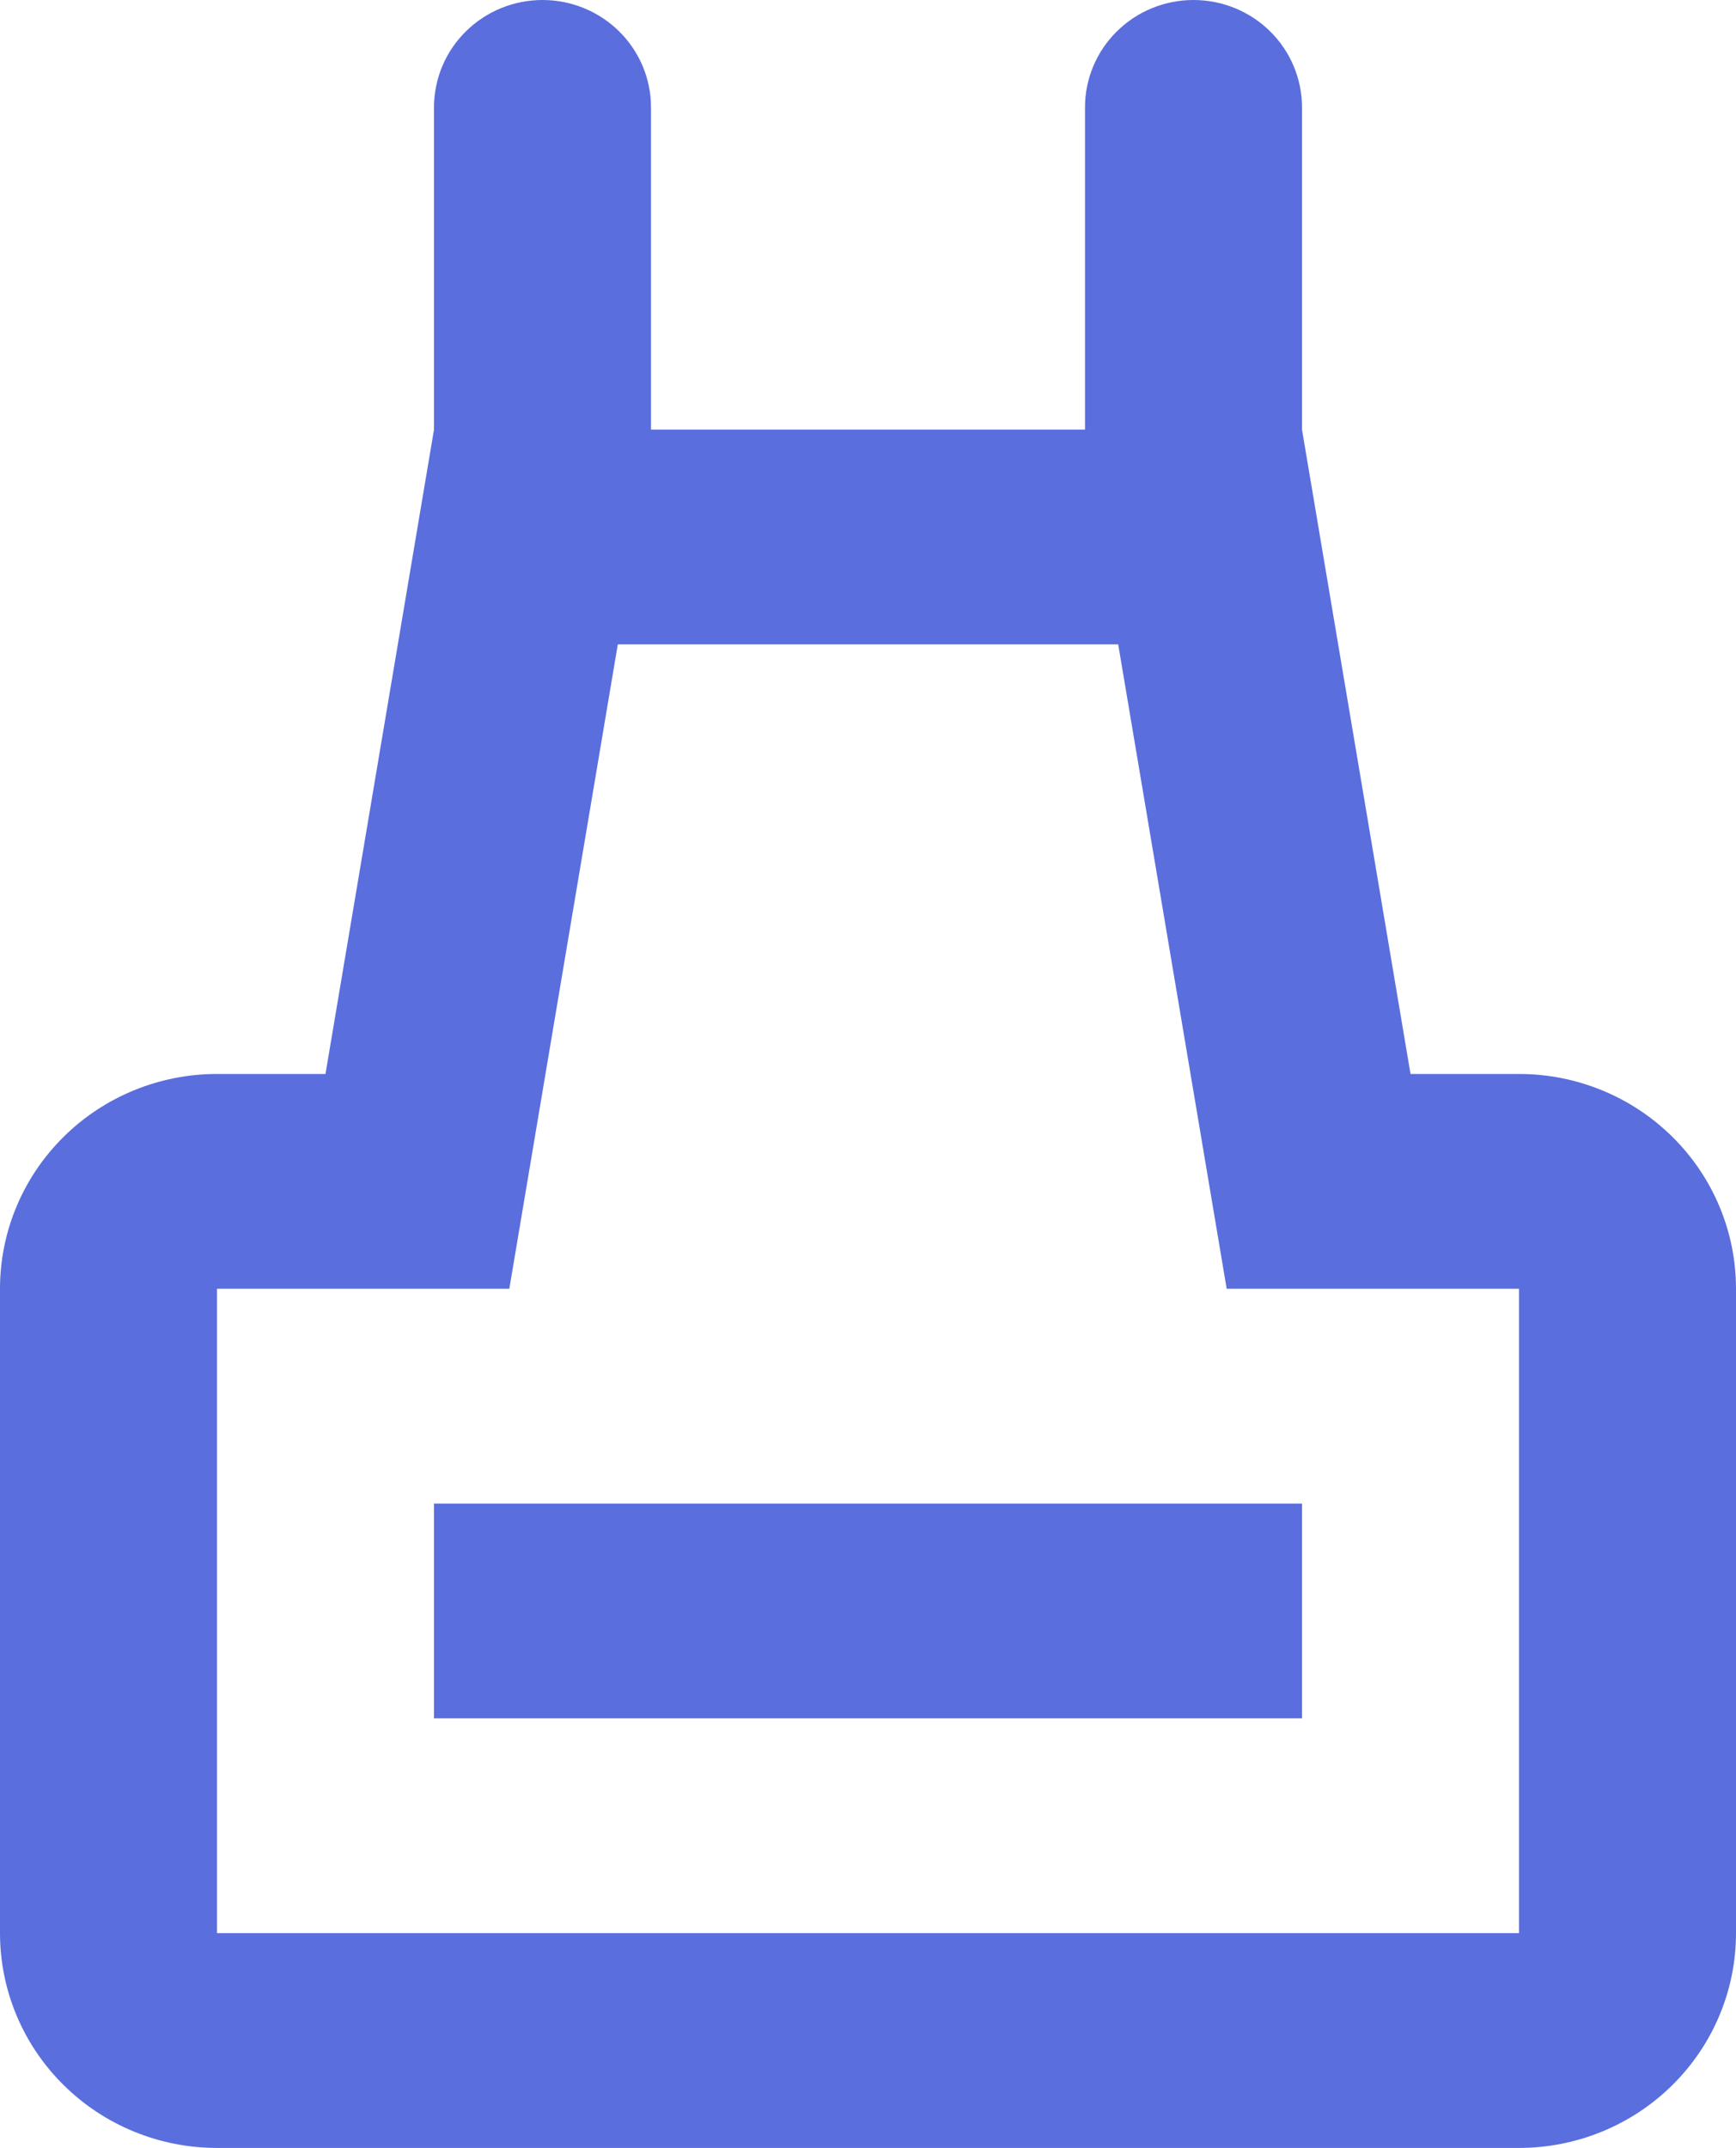 <svg width="55" height="68" viewBox="0 0 55 68" fill="none" xmlns="http://www.w3.org/2000/svg">
<path d="M19.573 20.4L16.136 40.8H6.875V61.2H48.125V40.8H38.864L35.427 20.4H19.573ZM20.625 3.4V13.6H34.375V3.4C34.375 2.498 34.737 1.633 35.382 0.996C36.026 0.358 36.901 0 37.812 0C38.724 0 39.599 0.358 40.243 0.996C40.888 1.633 41.25 2.498 41.25 3.4V13.6L44.688 34H48.125C49.948 34 51.697 34.716 52.986 35.992C54.276 37.267 55 38.996 55 40.8V61.2C55 63.004 54.276 64.733 52.986 66.008C51.697 67.284 49.948 68 48.125 68H6.875C5.052 68 3.303 67.284 2.014 66.008C0.724 64.733 0 63.004 0 61.2V40.8C0 38.996 0.724 37.267 2.014 35.992C3.303 34.716 5.052 34 6.875 34H10.312L13.75 13.6V3.4C13.75 2.498 14.112 1.633 14.757 0.996C15.402 0.358 16.276 0 17.188 0C18.099 0 18.974 0.358 19.618 0.996C20.263 1.633 20.625 2.498 20.625 3.4ZM13.75 47.6H41.25V54.4H13.75V47.6Z" fill="#5A6EDD"/>
</svg>
